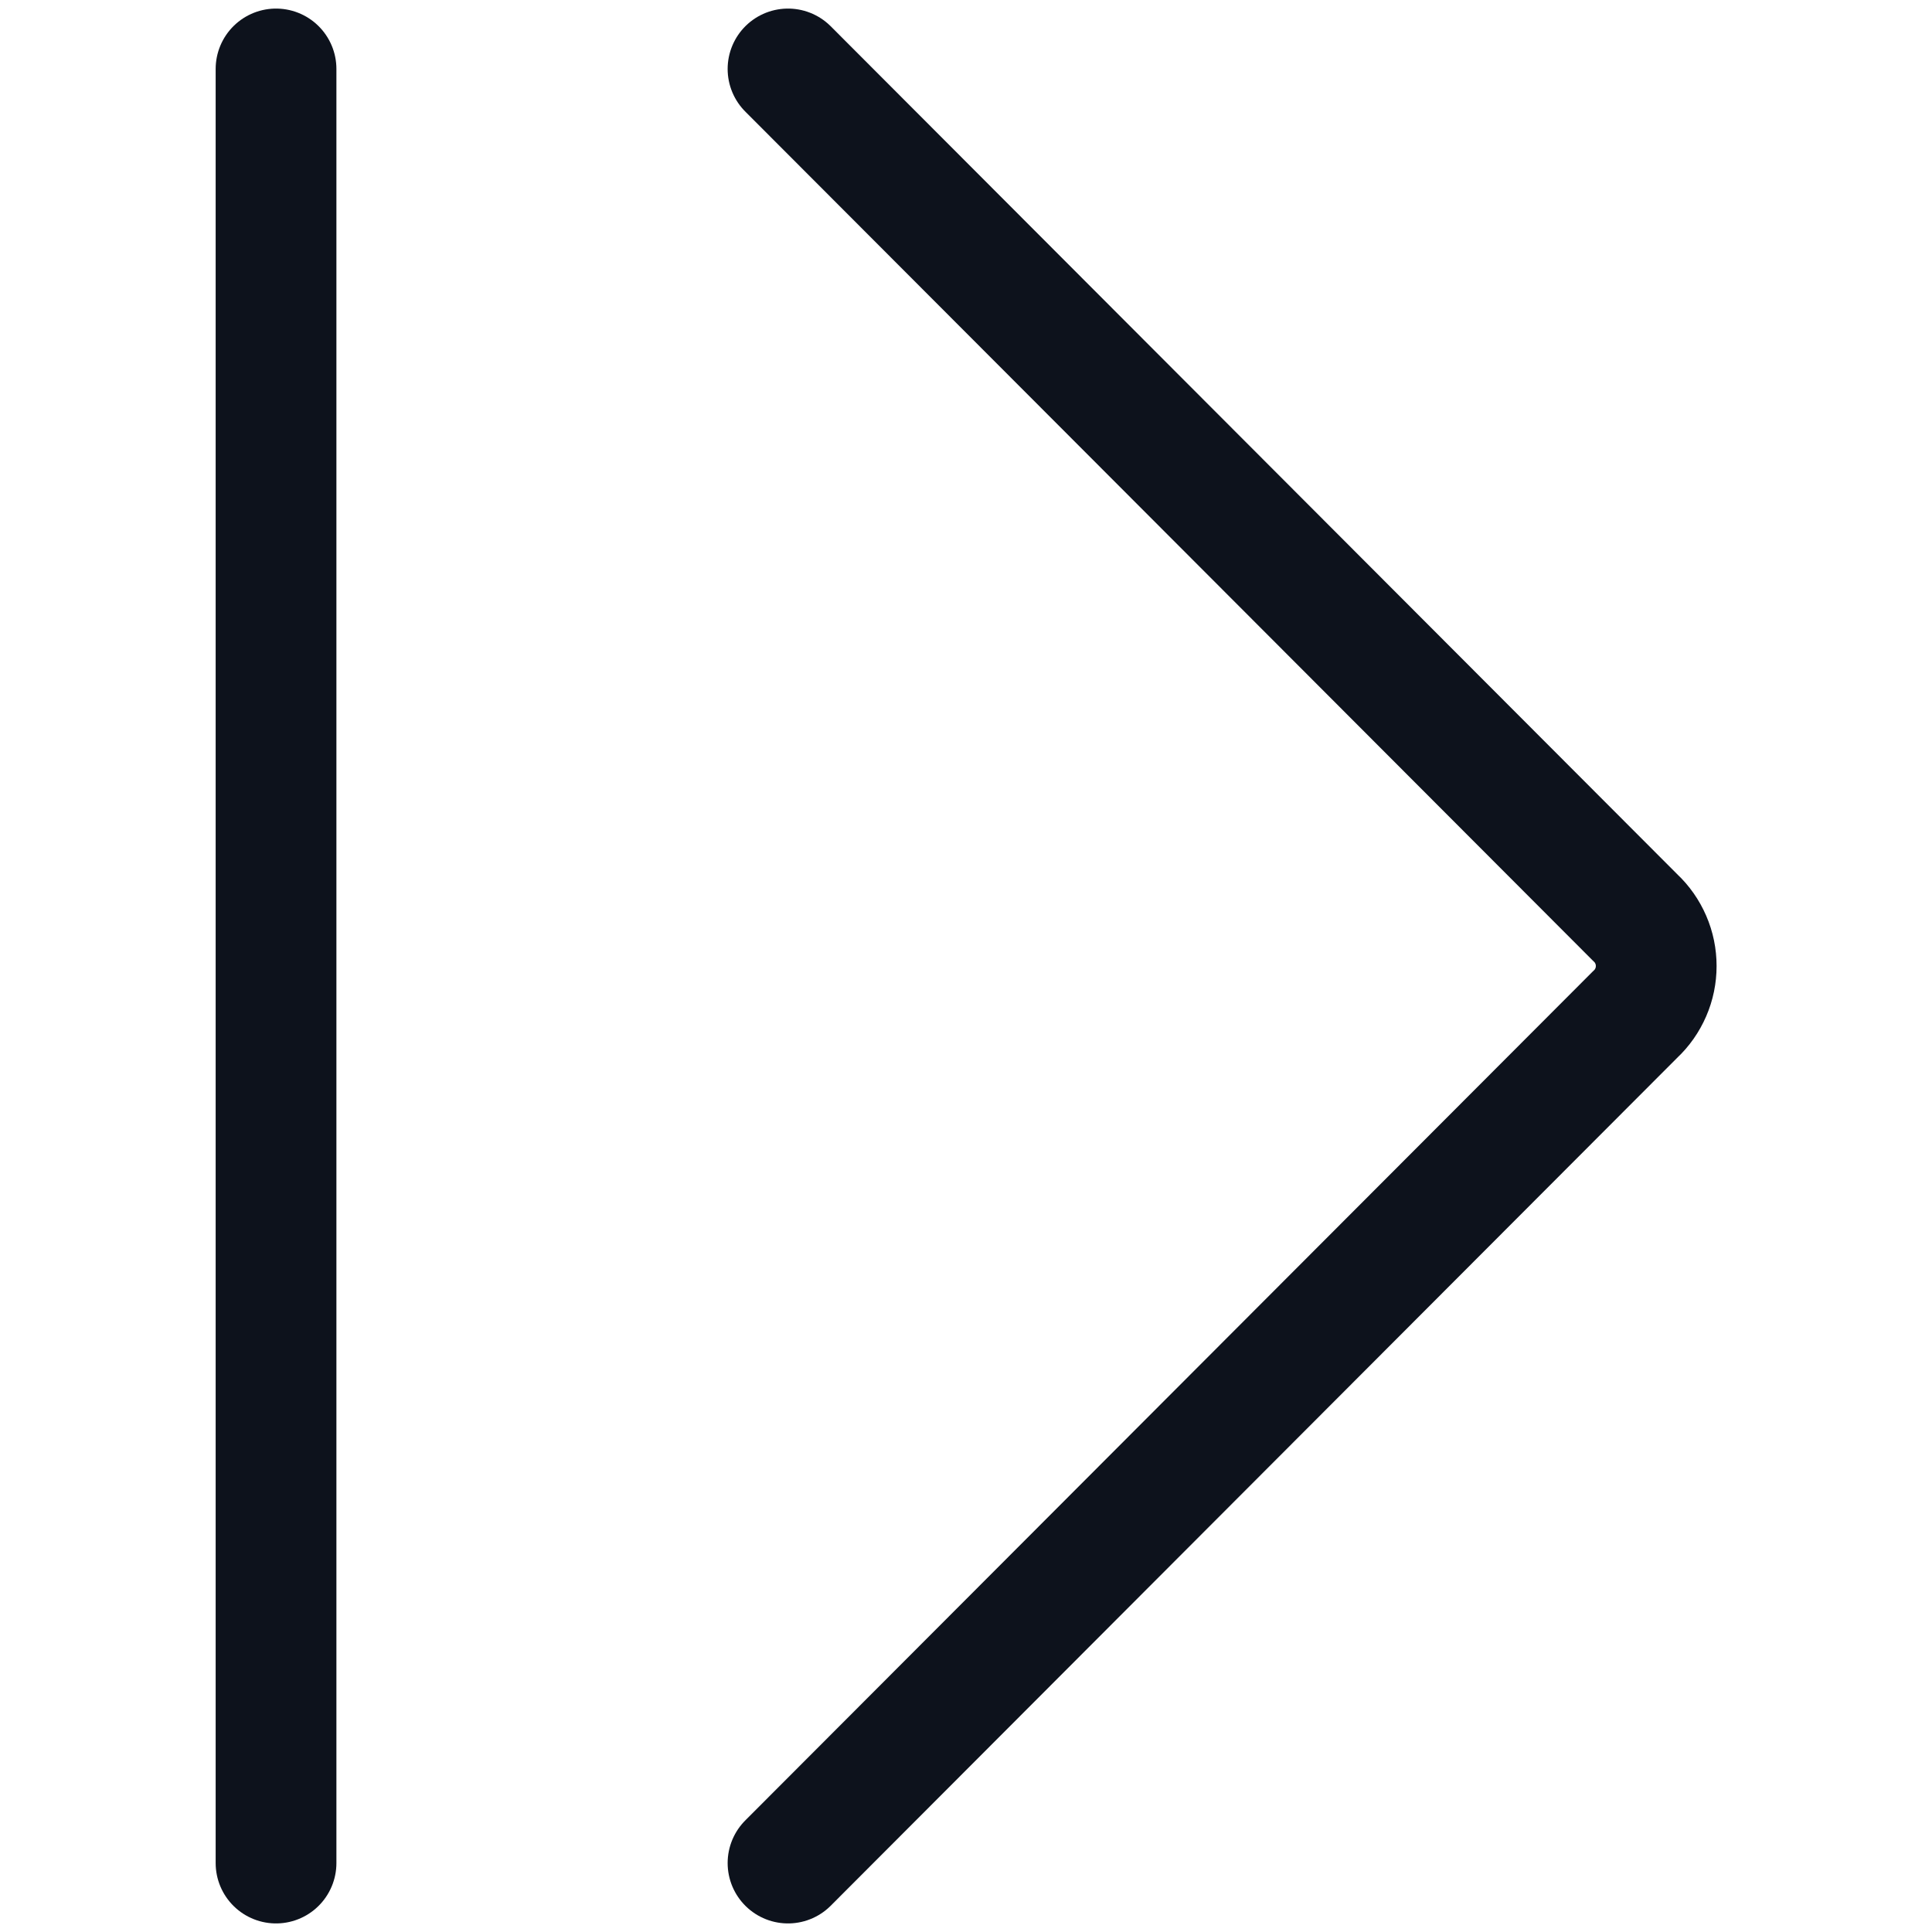 <svg width="16" height="16" viewBox="0 0 16 16" fill="none" xmlns="http://www.w3.org/2000/svg">
<path d="M6.526 0.571L13.543 7.6C13.598 7.651 13.641 7.713 13.671 7.782C13.701 7.851 13.716 7.925 13.716 8C13.716 8.075 13.701 8.149 13.671 8.218C13.641 8.287 13.598 8.349 13.543 8.4L6.526 15.429M2.286 0.571V15.429" stroke="#0D121C" stroke-linecap="round" stroke-linejoin="round"/>
</svg>
